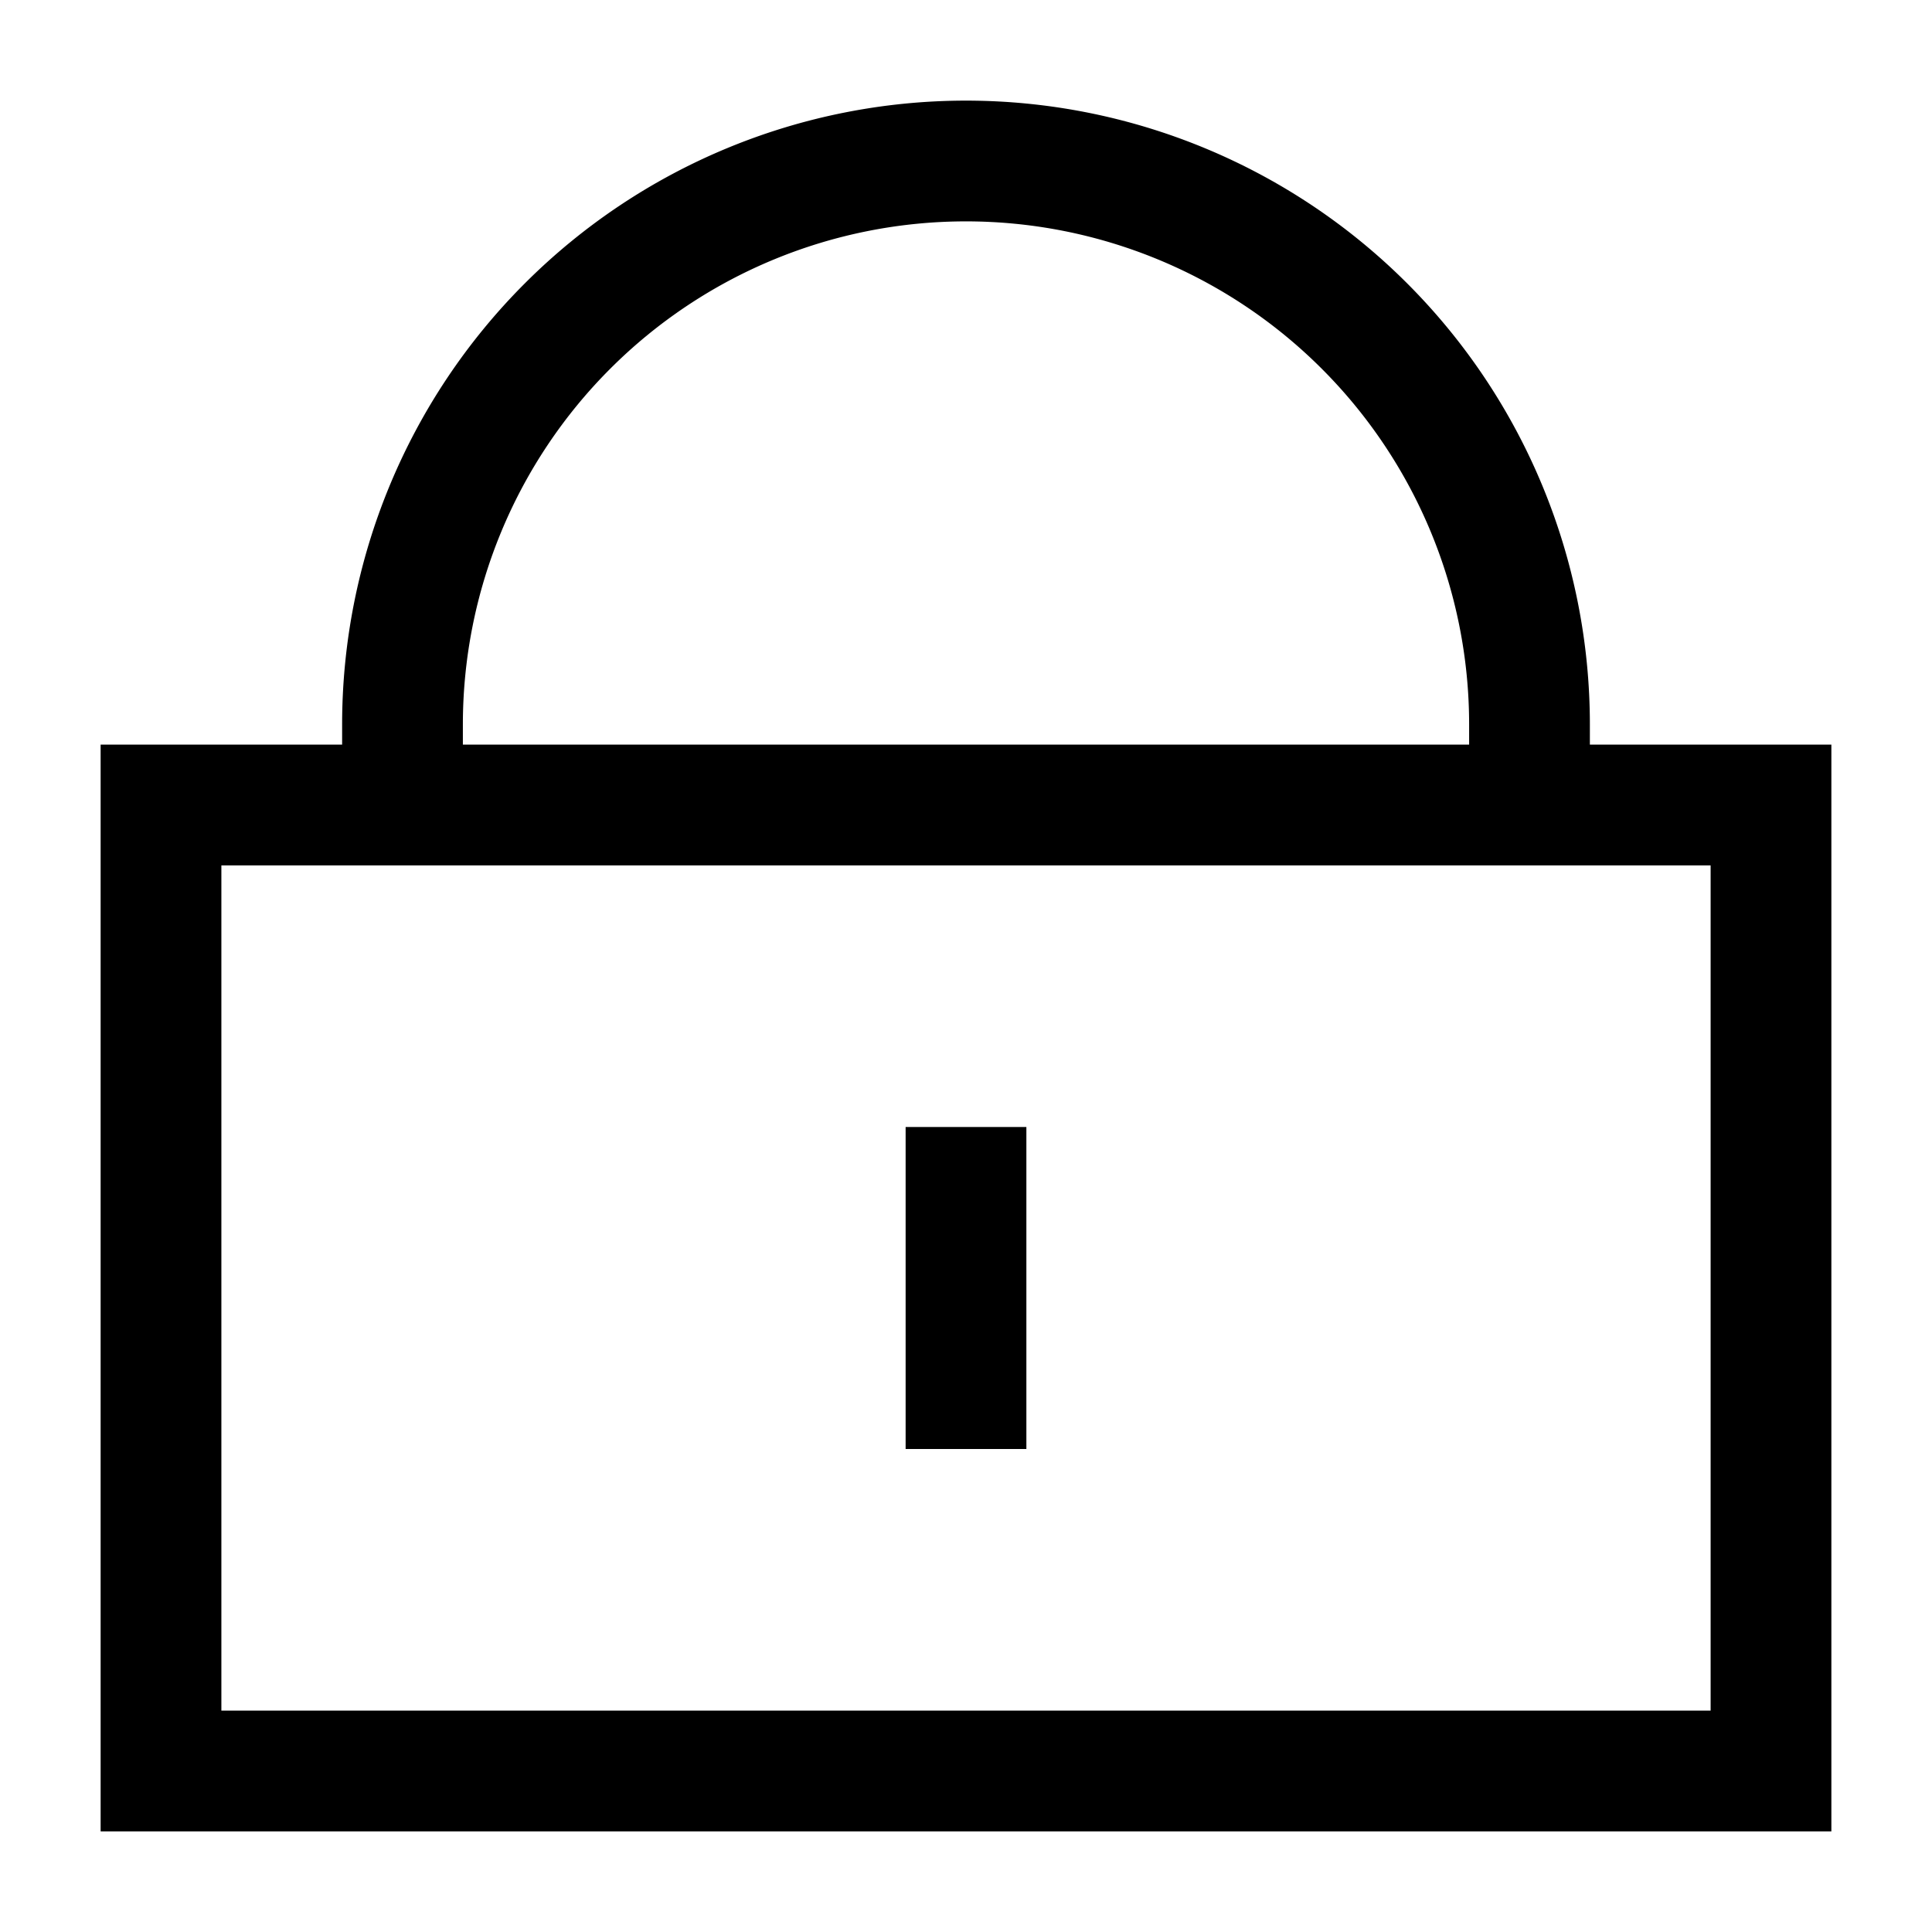 <svg xmlns="http://www.w3.org/2000/svg" viewBox="0 0 24 24">
    <path fill="none" stroke="currentColor" stroke-miterlimit="10" stroke-width="1.5" d="M2 10h20v12H2zM5 10V9a7 7 0 0114 0v1M12 14v4"/>
</svg>
